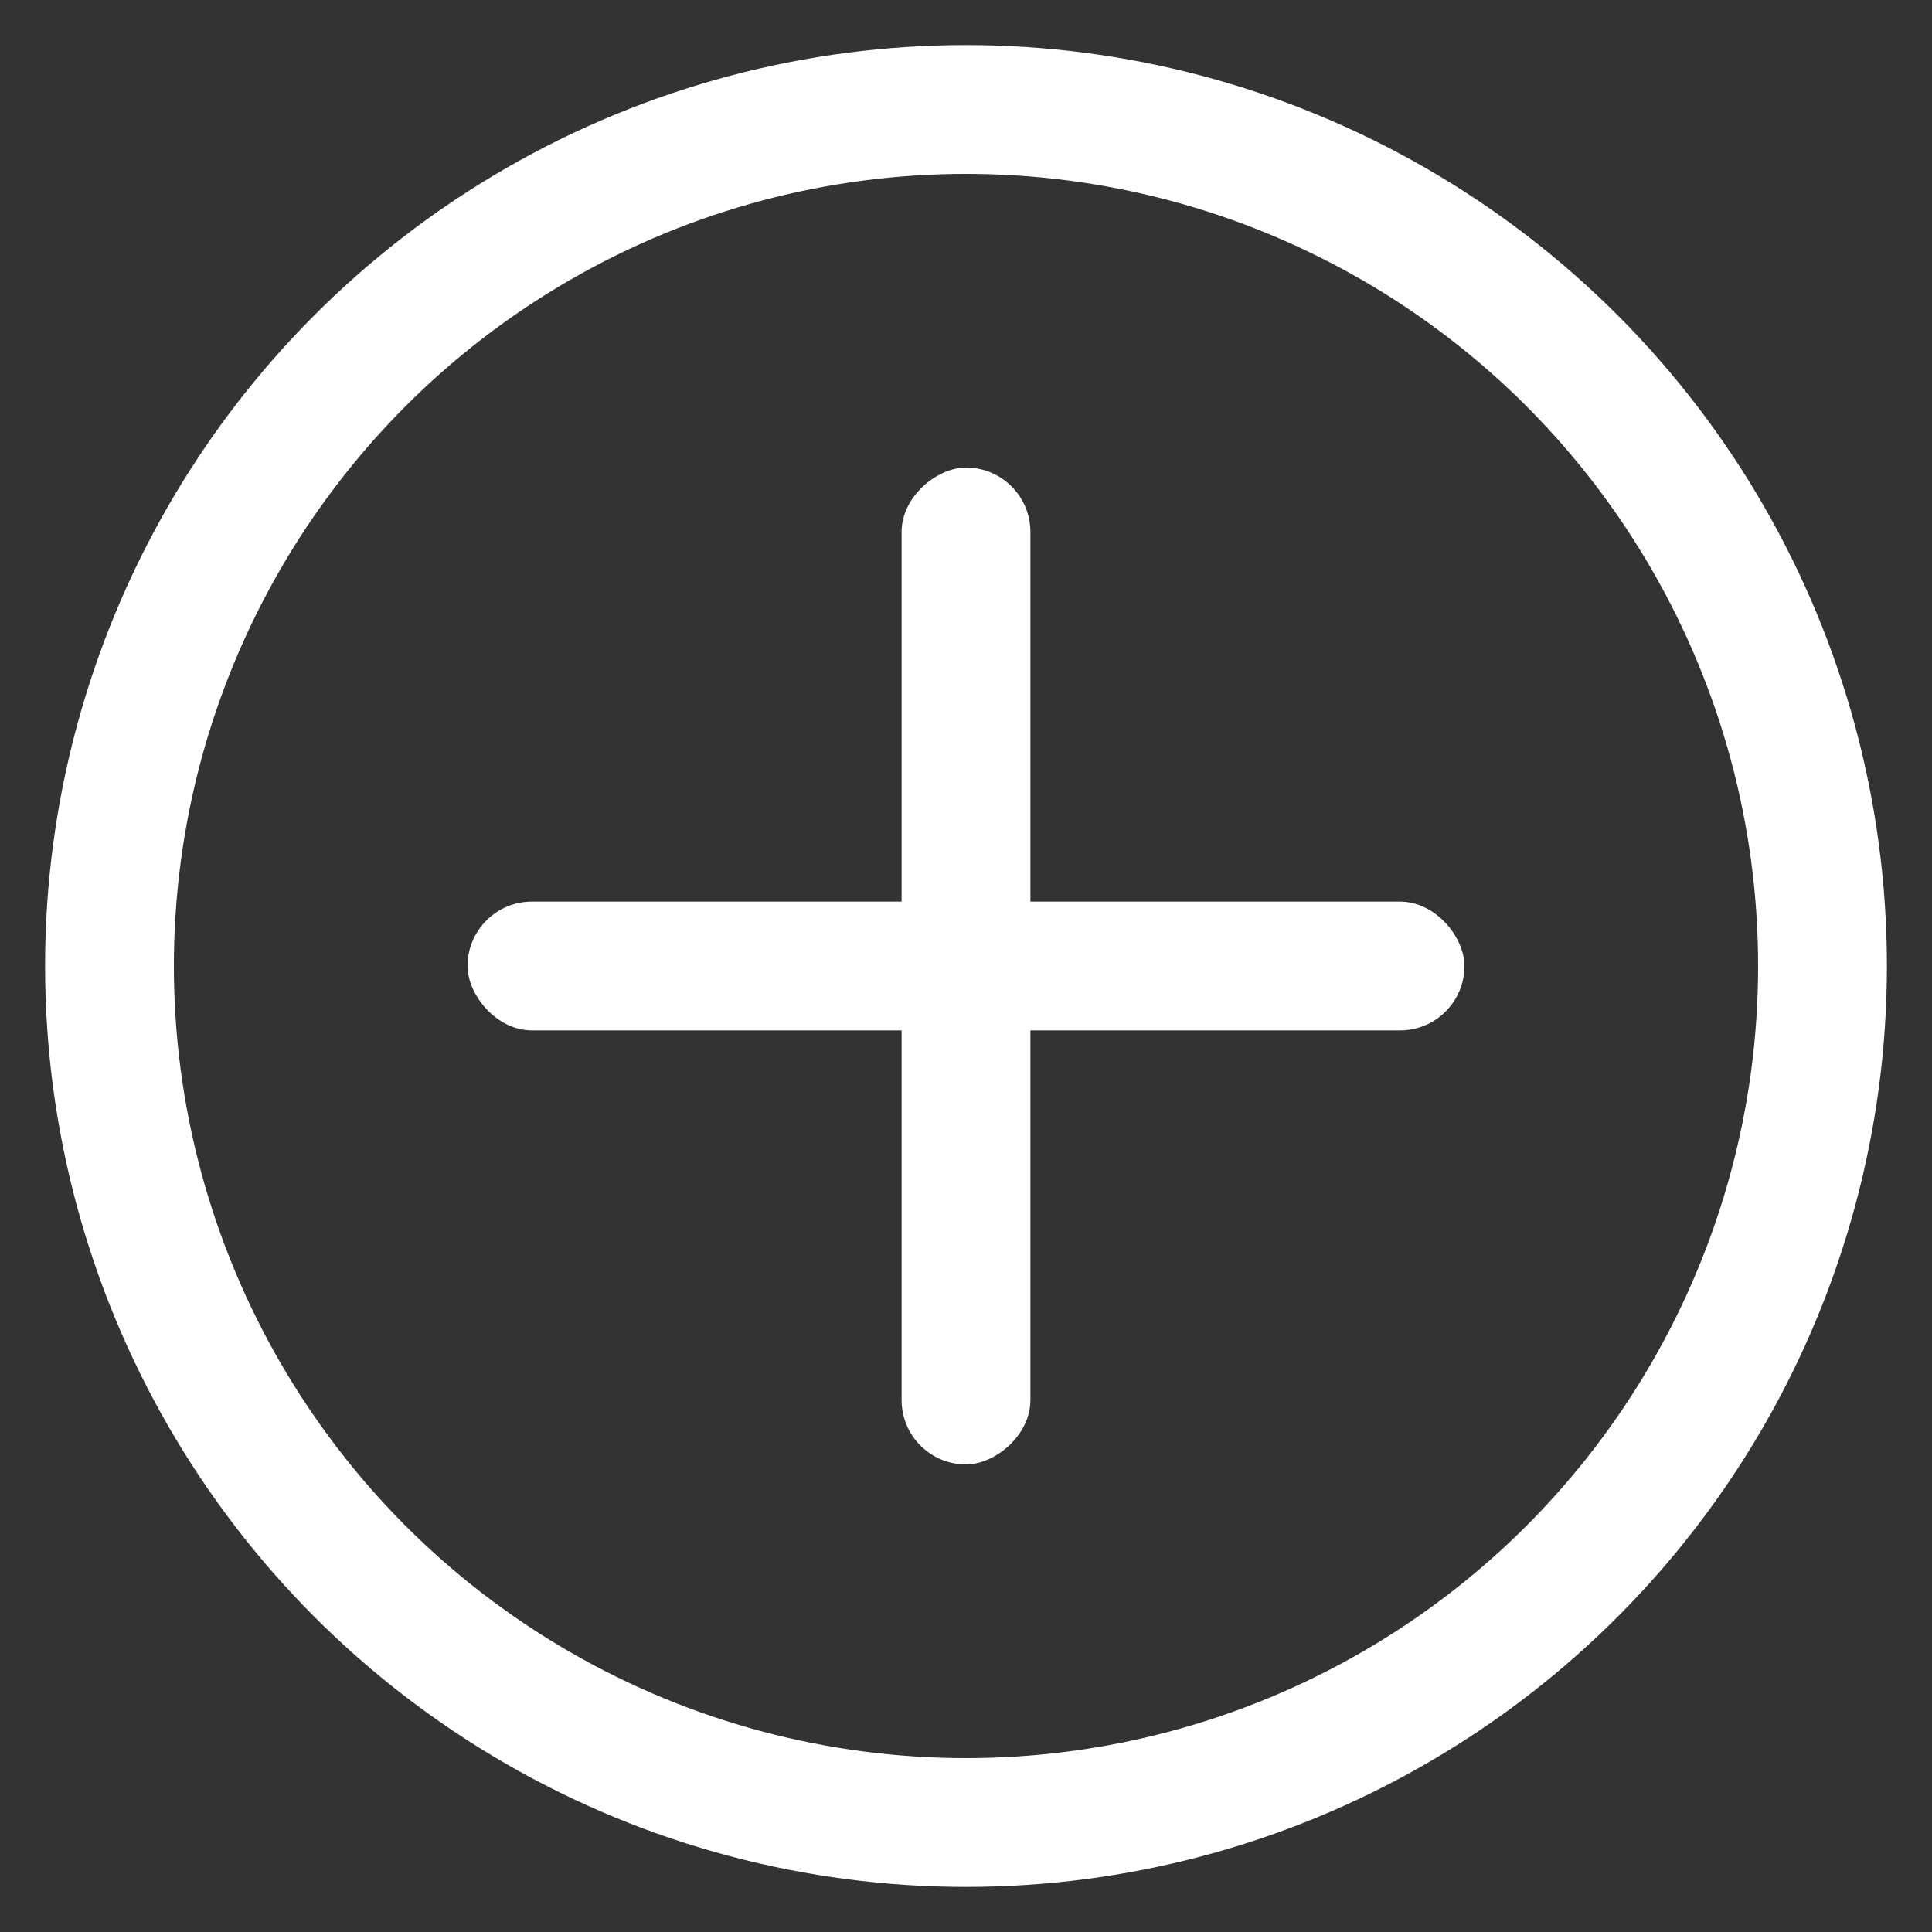 <svg xmlns="http://www.w3.org/2000/svg" viewBox="0 0 15 15"><rect x="0" y="0" width="15" height="15" fill="#333333" stroke="none"/><defs><style>.a{fill:none;stroke:#fff;stroke-miterlimit:10}</style></defs><title>icon</title><rect x="3.63" y="7" width="7.74" height="1" rx=".5" ry=".5" transform="rotate(180 7.5 7.5)" fill="#fff"/><rect x="3.63" y="7" width="7.74" height="1" rx=".5" ry=".5" transform="rotate(-90 7.5 7.5)" fill="#fff"/><circle class="a" cx="7.5" cy="7.5" r="6.65"/></svg>